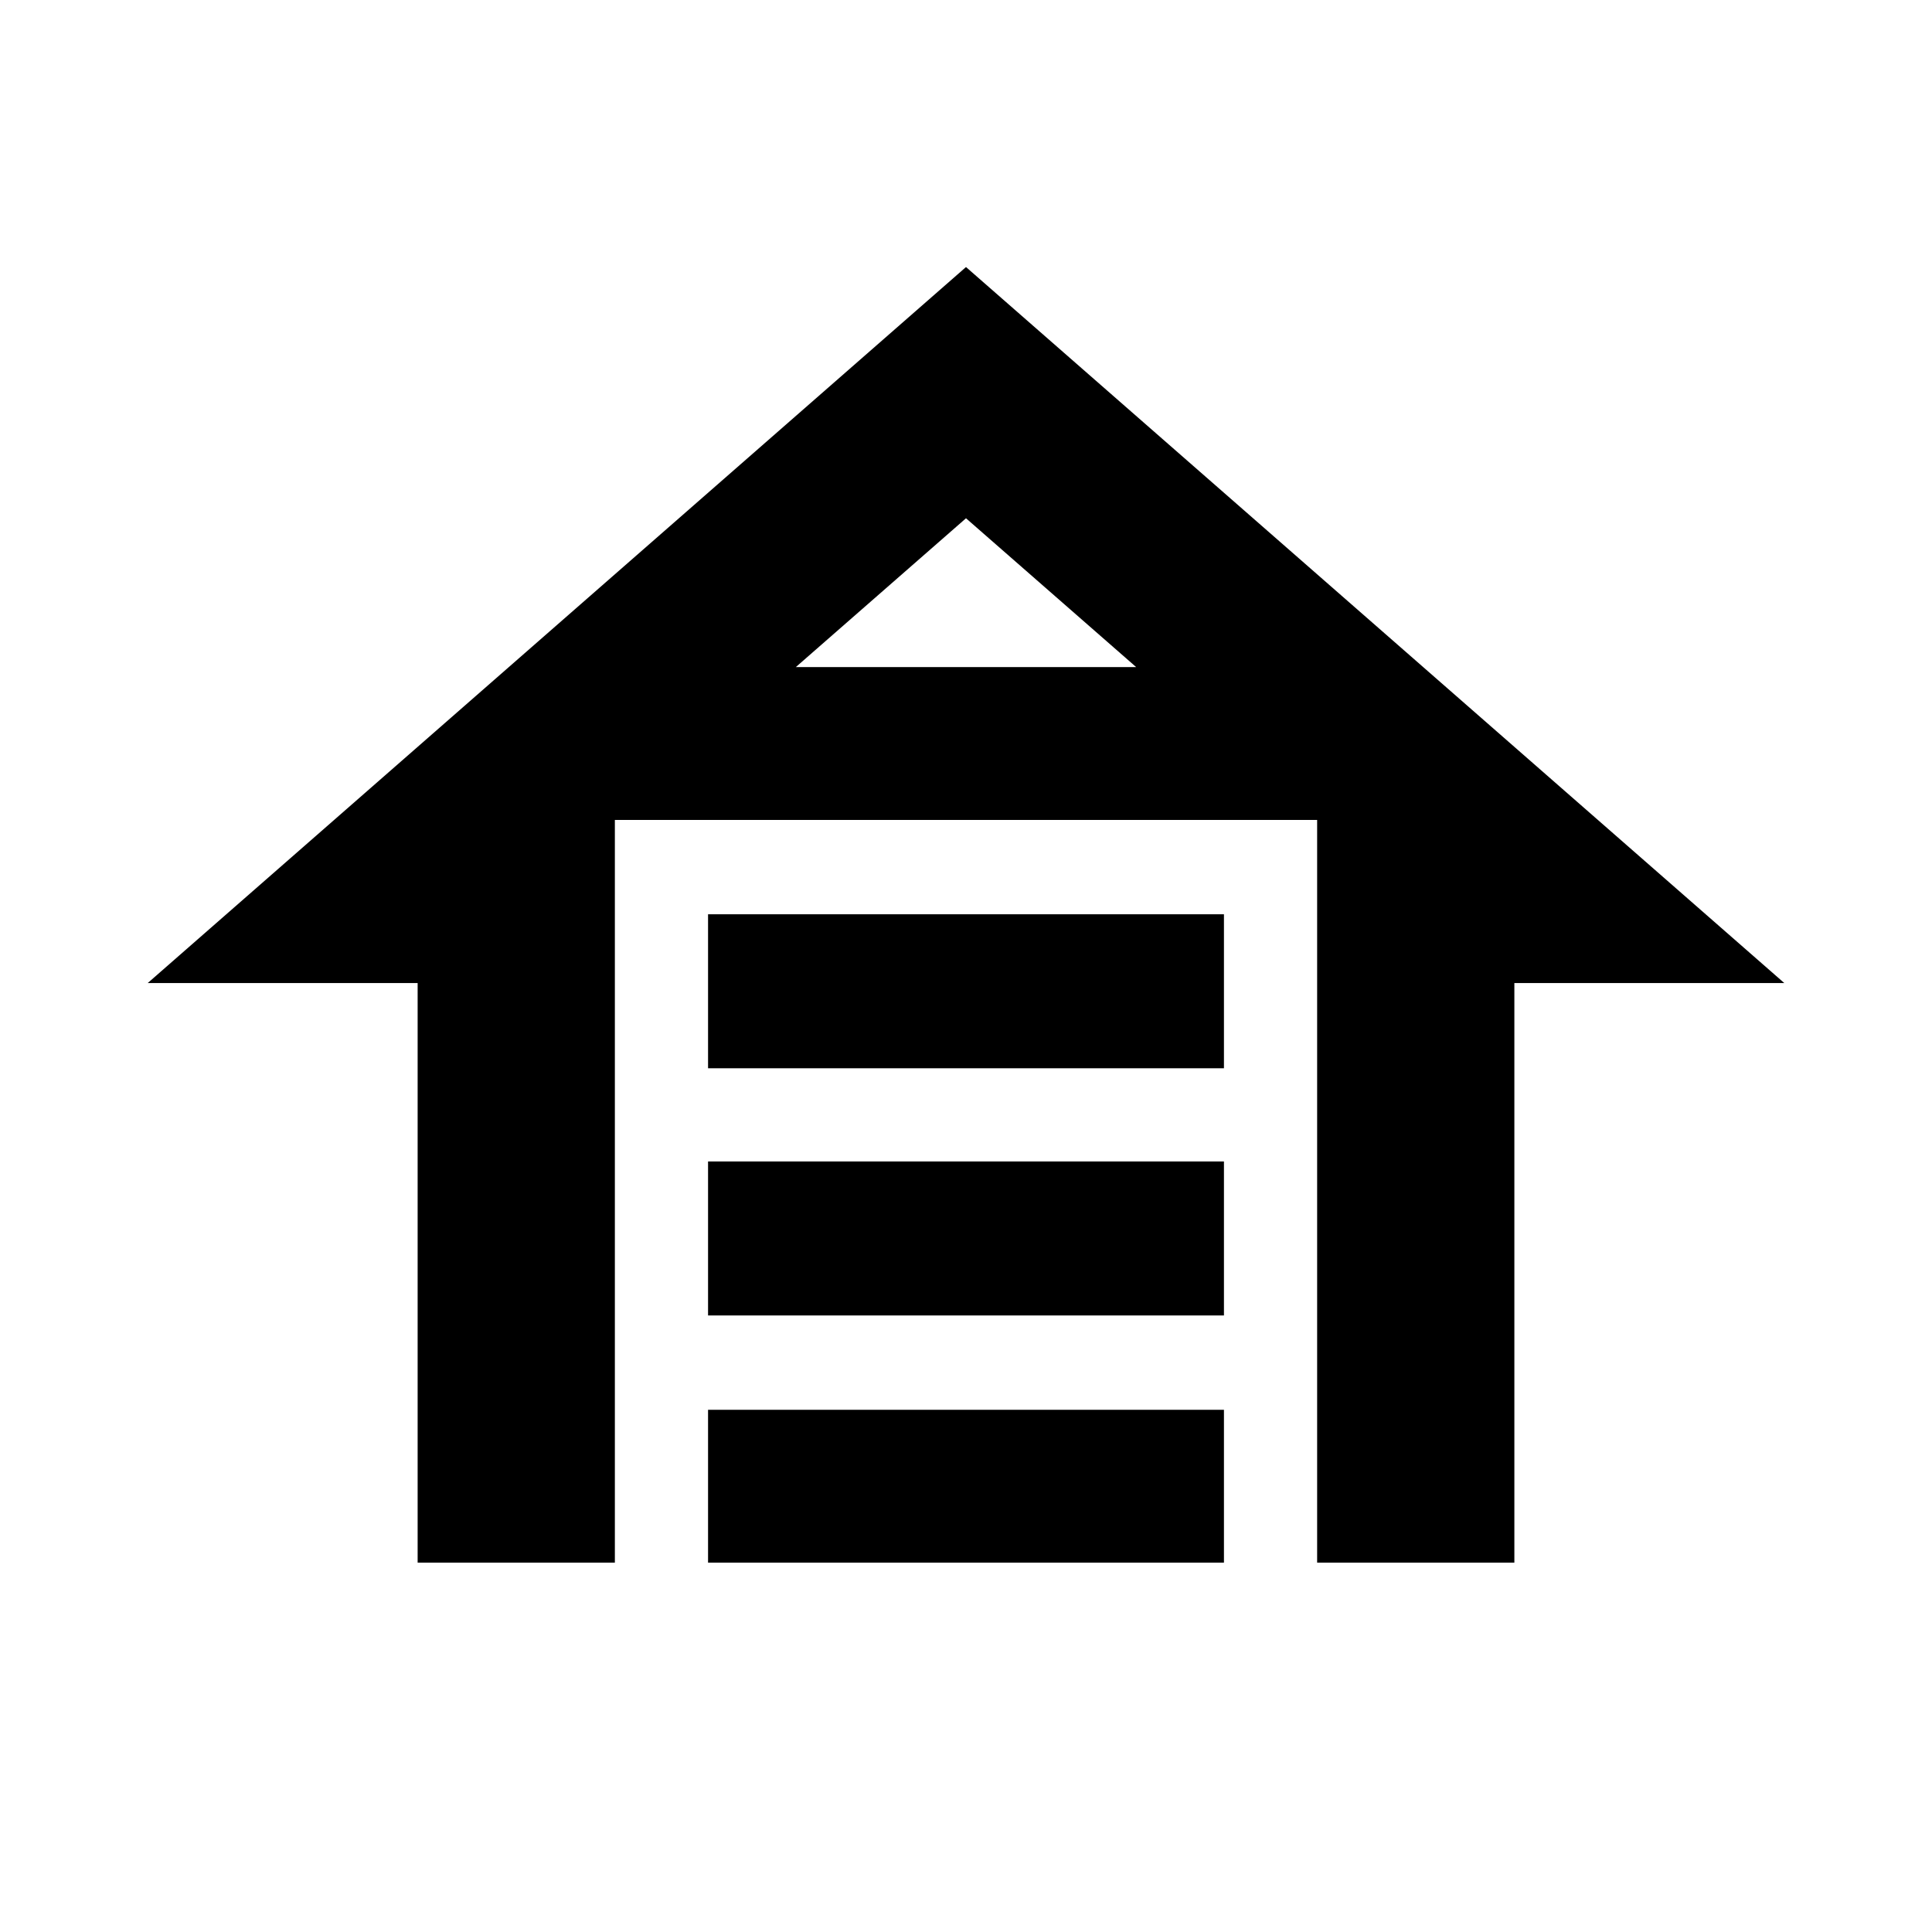 <svg xmlns="http://www.w3.org/2000/svg" height="20" viewBox="0 -960 960 960" width="20"><path d="M351.827-429.174v-76.522h256.346v76.522H351.827Zm0 122.826v-76.522h256.346v76.522H351.827Zm0 122.827v-75.957h256.346v75.957H351.827ZM480-827.305l406.61 355.784H752.479v288h-98.002v-369.044H305.523v369.044h-98.002v-288H73.391L480-827.305Zm0 124.828-84.564 73.955h169.128L480-702.477Zm0 73.955h84.564-169.128H480Z"/></svg>